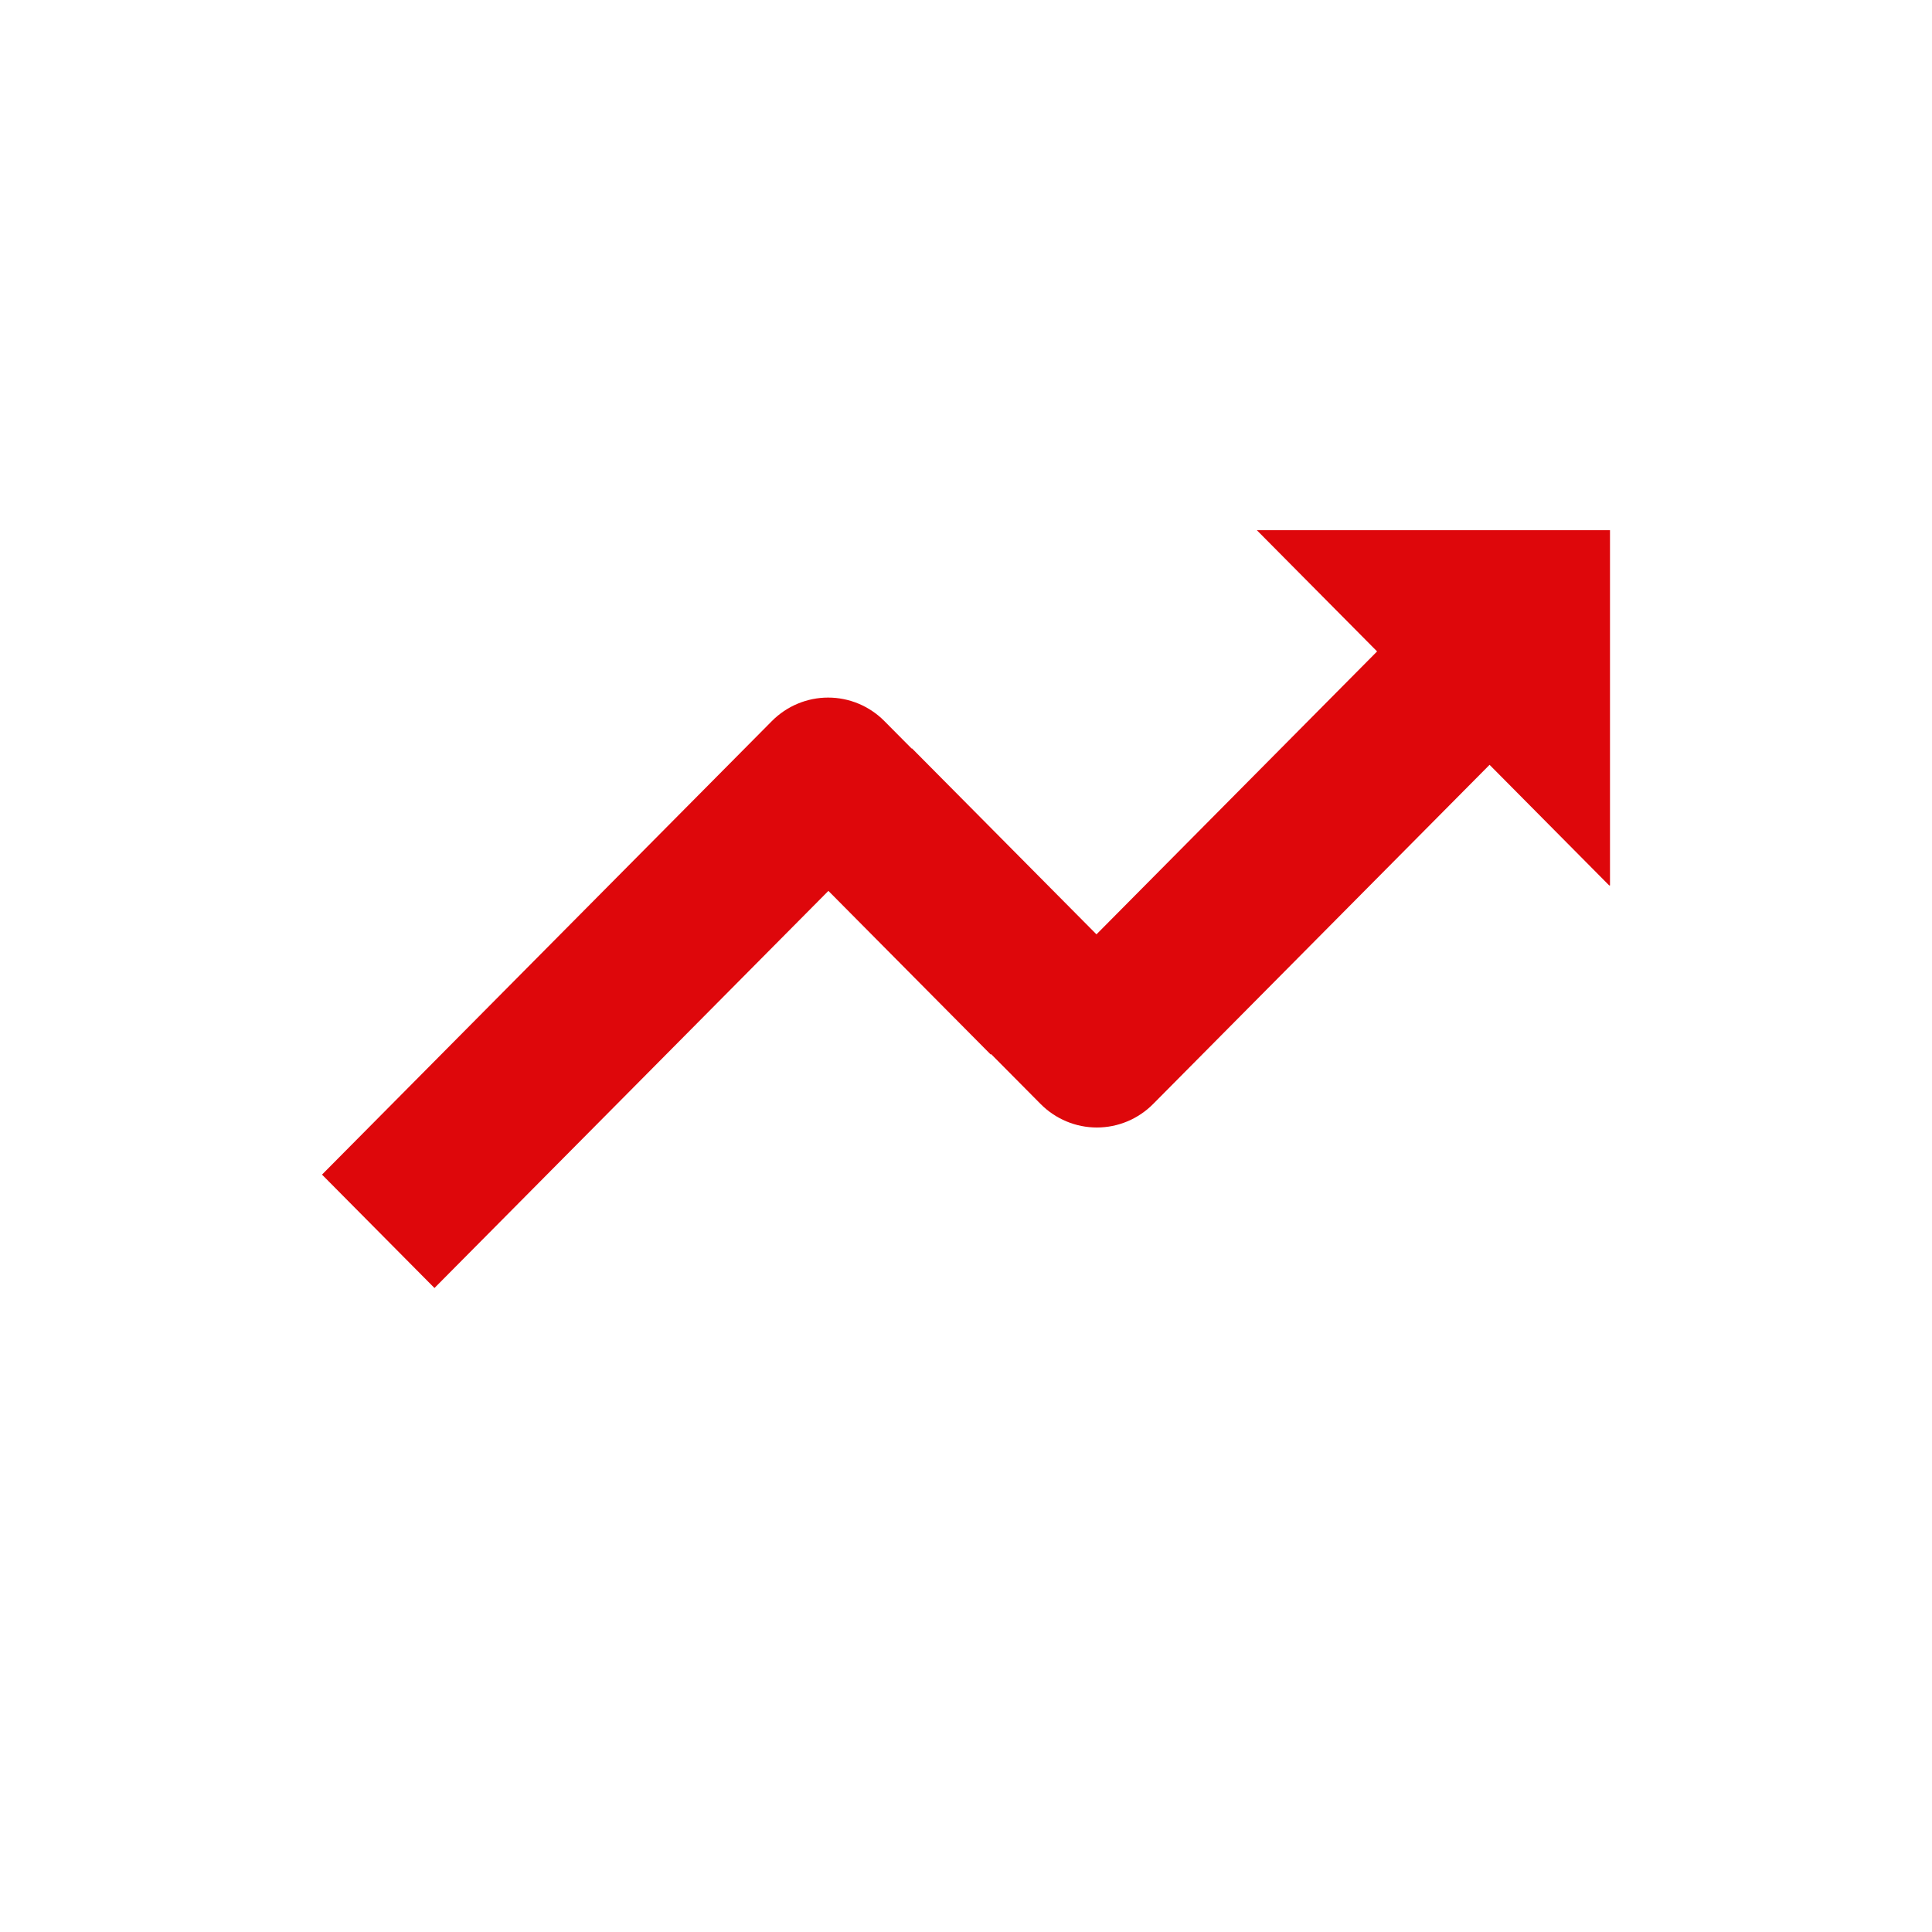 <svg width="91" height="91" viewBox="0 0 91 91" fill="none" xmlns="http://www.w3.org/2000/svg">
<path fill-rule="evenodd" clip-rule="evenodd" d="M75.833 41.705H75.795L70.161 36.024L54.313 52.001C53.611 52.709 52.658 53.107 51.664 53.107C50.671 53.107 49.718 52.709 49.015 52.001L46.682 49.649L46.663 49.668L39.019 41.962L20.464 60.667L15.167 55.326L36.357 33.963C37.06 33.255 38.013 32.857 39.006 32.857C40 32.857 40.953 33.255 41.655 33.963L42.942 35.26L42.954 35.248L51.645 44.009L64.863 30.683L59.2 24.974H75.833V41.705Z" fill="#DE070B"/>
</svg>
